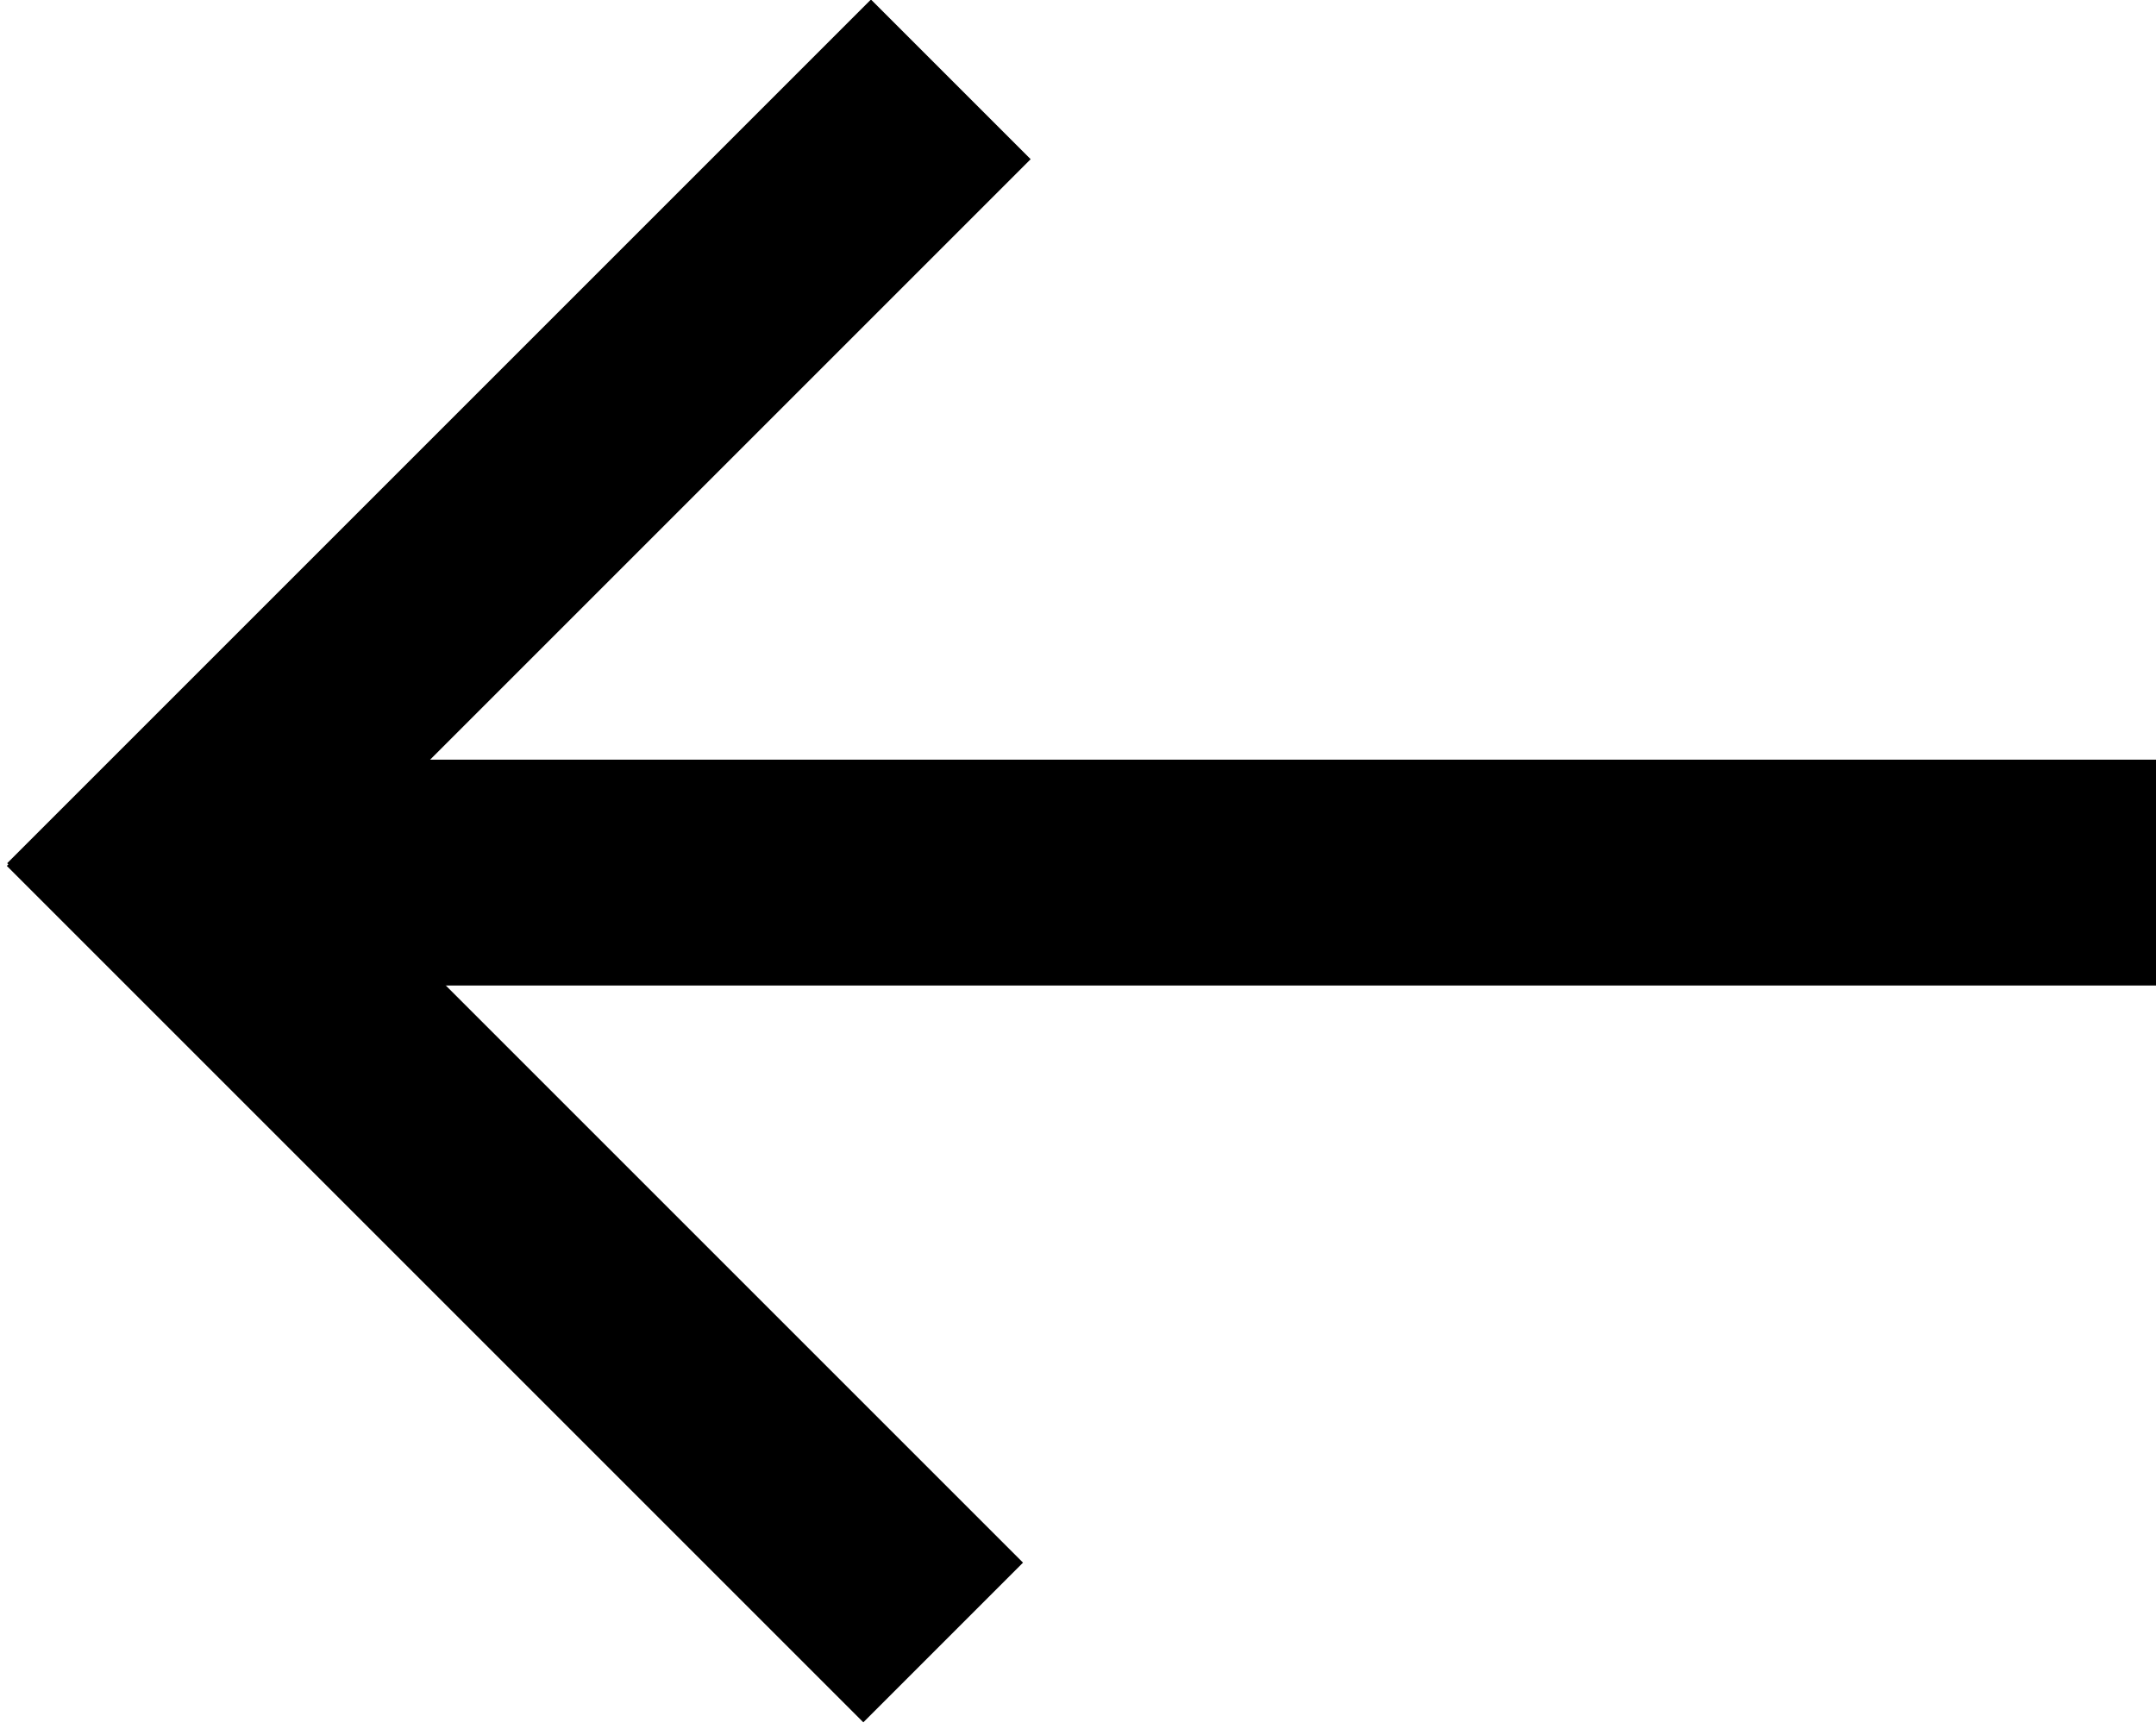 <?xml version="1.0" encoding="utf-8"?>
<svg version="1.1" class="arrow arrow-left"  xmlns="http://www.w3.org/2000/svg" xmlns:xlink="http://www.w3.org/1999/xlink" x="0px" y="0px"
	 viewBox="0 0 21 16.9" style="enable-background:new 0 0 21 16.9;" xml:space="preserve">
<rect x="2.3" y="7.4" width="18.7" height="2.2"/>
<rect x="-0.9" y="3.9" transform="matrix(0.707 -0.707 0.707 0.707 -2.051 5.015)" width="11.9" height="2.2"/>
<rect x="-0.9" y="10.7" transform="matrix(0.707 0.707 -0.707 0.707 9.823 -4.930861e-02)" width="11.8" height="2.2"/>
</svg>
